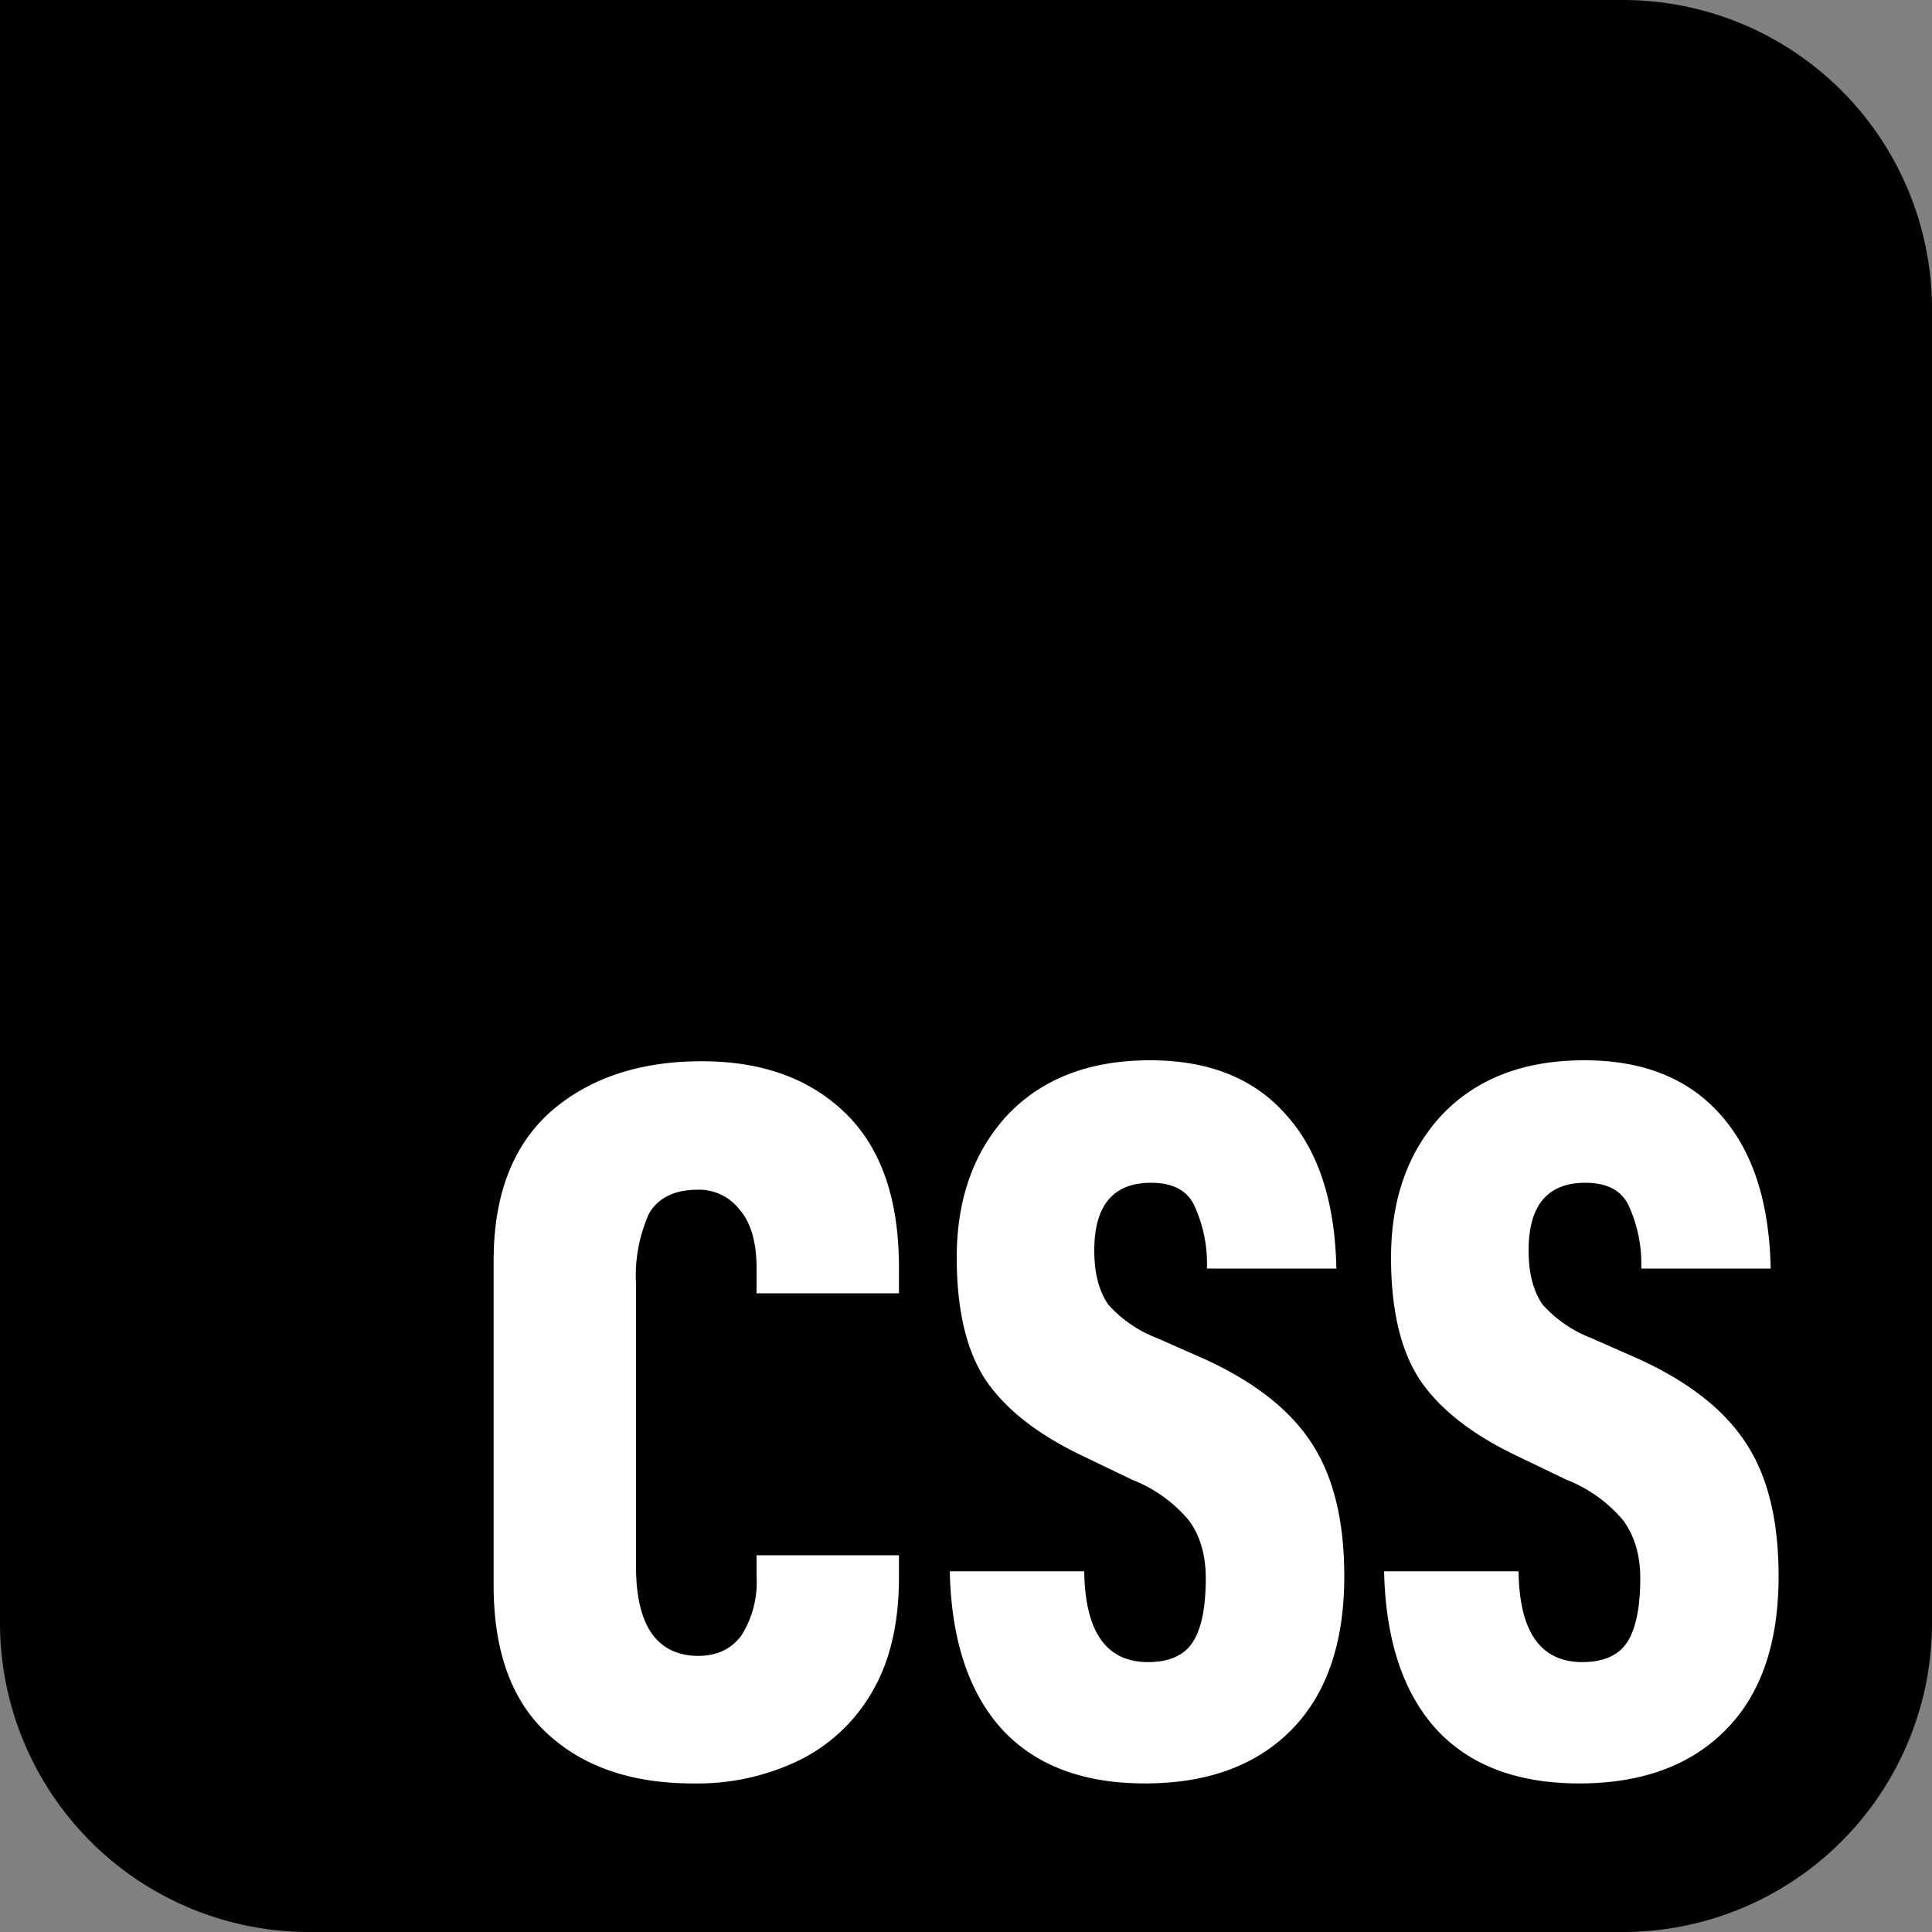 <svg xmlns="http://www.w3.org/2000/svg" width="1000" height="1000" fill="none">
  <rect width="100%" height="100%" fill="#808080" stroke="none"/>
  <path fill="#000" d="M0 0h840a160 160 0 0 1 160 160v680a160 160 0 0 1-160 160H160A160 160 0 0 1 0 840V0Z"/>
  <path fill="#fff" d="M817.5 923.1c-32.3 0-57-9.4-74.3-28.3-17.1-19-26-46.1-26.8-81.5H786c.4 31.3 11.4 47 33 47 11 0 18.8-3.5 23.3-10.4 4.4-6.9 6.7-17.9 6.7-33 0-12-3-22-8.8-29.9a73 73 0 0 0-29.4-21.1L785 753.5c-23-11-39.7-24-50-39.2-10-15.1-15-36.3-15-63.4 0-30.3 8.8-54.9 26.3-73.8 18-18.9 42.5-28.3 73.8-28.3 30.2 0 53.6 9.3 70.1 27.8 16.8 18.6 25.6 45.2 26.3 80h-67a72 72 0 0 0-6.7-33c-3.8-7.6-11.2-11.4-22.2-11.4-19.6 0-29.4 11.7-29.4 35 0 11.8 2.4 21 7.2 28a65 65 0 0 0 25.3 17.4l24.7 10.9c25.5 11.7 43.9 26 55.2 43.3 11.4 17.2 17 40.2 17 69 0 34.5-9 61-27.3 79.5-18.2 18.5-43.5 27.8-75.8 27.8Zm-224.8 0c-32.3 0-57-9.4-74.3-28.3-17.1-19-26-46.1-26.8-81.5h69.6c.4 31.3 11.4 47 33 47 11 0 18.8-3.5 23.2-10.4 4.5-6.9 6.7-17.9 6.7-33 0-12-2.9-22-8.7-29.9a73 73 0 0 0-29.4-21.1l-25.8-12.4c-23-11-39.7-24-50-39.2-10-15.1-15-36.3-15-63.4 0-30.3 8.8-54.9 26.3-73.8 18-18.9 42.5-28.3 73.8-28.3 30.2 0 53.6 9.3 70 27.8 17 18.6 25.7 45.2 26.4 80h-67a72 72 0 0 0-6.7-33c-3.8-7.6-11.2-11.4-22.2-11.4-19.6 0-29.4 11.7-29.4 35 0 11.8 2.4 21 7.2 28a65 65 0 0 0 25.3 17.4l24.7 10.9c25.5 11.7 43.9 26 55.2 43.3 11.3 17.2 17 40.2 17 69 0 34.5-9.1 61-27.3 79.5-18.2 18.5-43.5 27.8-75.8 27.8Zm-234.1 0c-31.6 0-56.7-8.6-75.3-25.8-18.6-17.1-27.8-42.8-27.8-76.8v-168c0-33.8 9.8-59.4 29.4-77 19.9-17.4 46-26.2 78.3-26.2 31.3 0 56 9 74.3 26.8 18.5 17.9 27.8 44.5 27.8 80v13.3h-73.7v-12.9c0-13.7-3-23.8-8.8-30.4a26.4 26.4 0 0 0-21.6-10.3c-12 0-20.5 4.1-25.3 12.4a79 79 0 0 0-6.7 36.6v146c0 30.5 10.7 46 32 46.3 10 0 17.5-3.6 22.7-10.8a51.7 51.7 0 0 0 7.7-30.4V805h73.7v11.4c0 23.7-4.6 43.5-13.9 59.3a88.6 88.6 0 0 1-38.1 35.6 121 121 0 0 1-54.7 11.8Z"/>
</svg>
